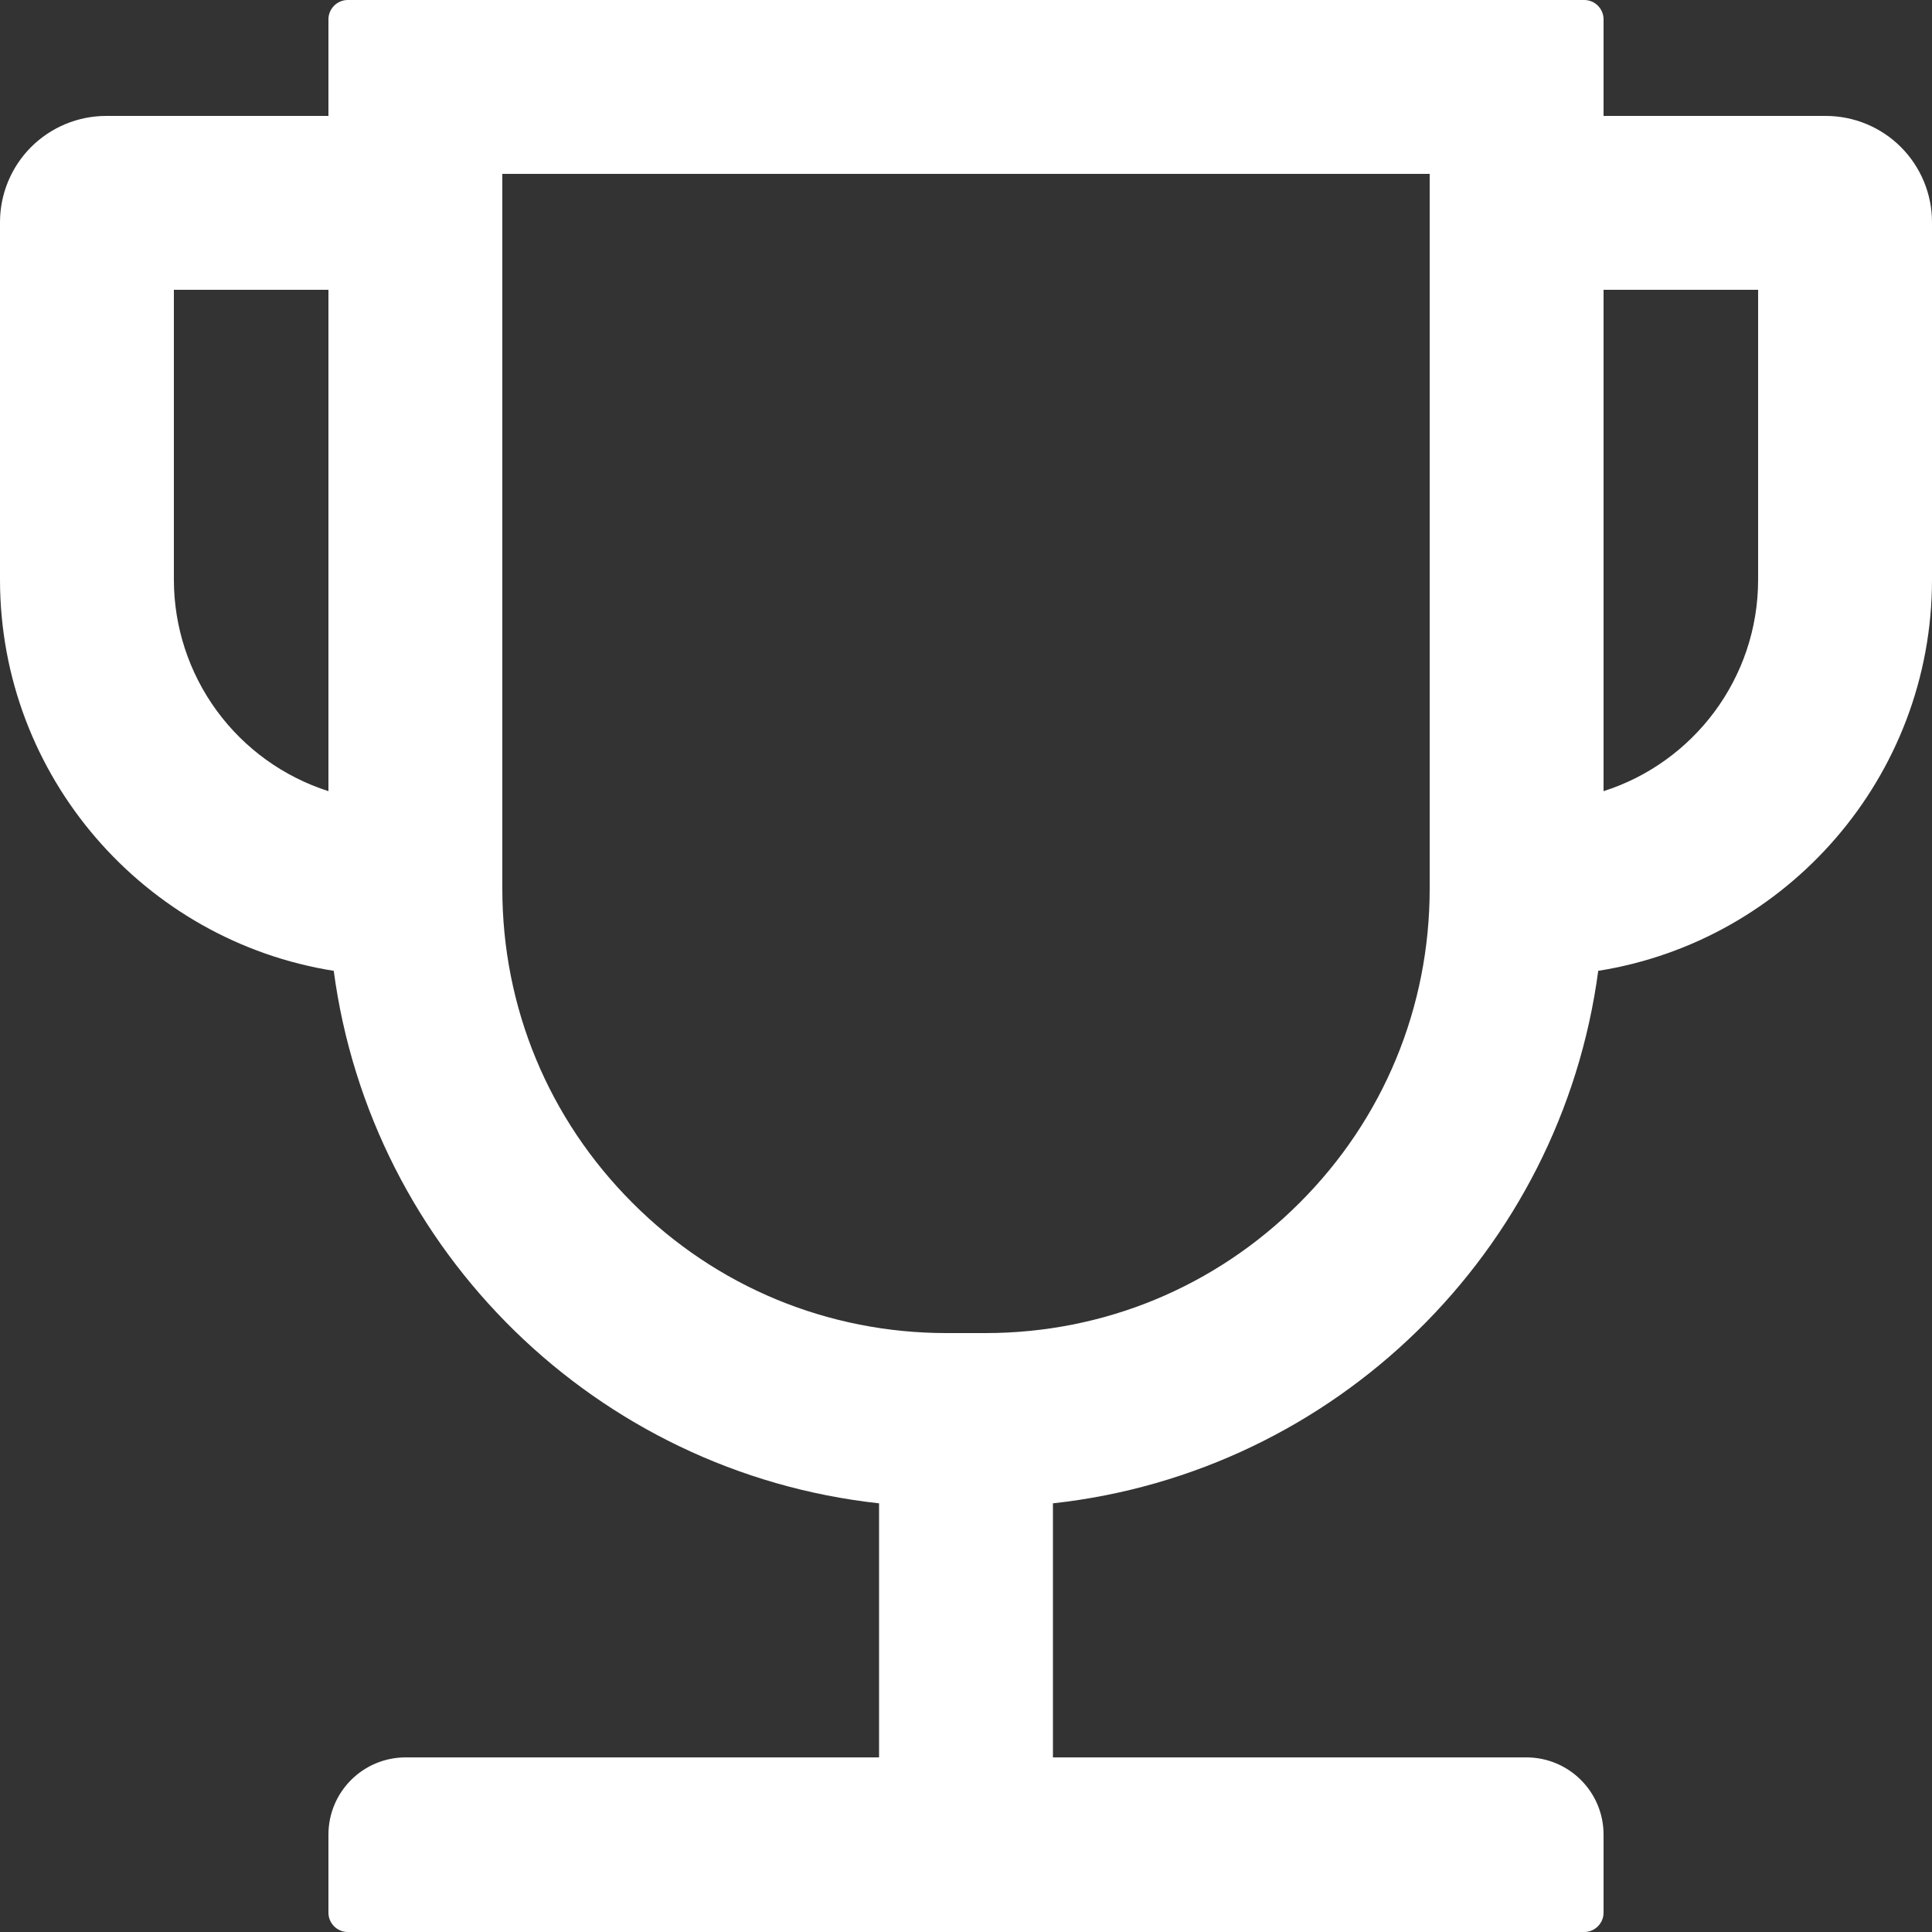 <svg width="50" height="50" viewBox="0 0 50 50" fill="none" xmlns="http://www.w3.org/2000/svg">
<rect x="0" y="0" width="50" height="50" fill="#333333" stroke="none"/>
<path d="M47.25 3H41.5V0.5C41.5 0.225 41.275 0 41 0H9C8.725 0 8.5 0.225 8.5 0.5V3H2.75C2.021 3 1.321 3.29 0.805 3.805C0.29 4.321 0 5.021 0 5.75V15C0 20.106 3.75 24.35 8.637 25.125C9.606 32.388 15.438 38.106 22.75 38.906V45.481H10.5C9.394 45.481 8.5 46.375 8.5 47.481V49.5C8.5 49.775 8.725 50 9 50H41C41.275 50 41.5 49.775 41.5 49.5V47.481C41.5 46.375 40.606 45.481 39.5 45.481H27.25V38.906C34.562 38.106 40.394 32.388 41.362 25.125C46.25 24.35 50 20.106 50 15V5.75C50 5.021 49.71 4.321 49.194 3.805C48.679 3.29 47.979 3 47.25 3ZM4.5 15V7.5H8.5V20.475C7.339 20.104 6.326 19.374 5.607 18.39C4.888 17.406 4.5 16.219 4.5 15V15ZM37 23C37 26.069 35.806 28.962 33.631 31.131C31.456 33.306 28.569 34.5 25.5 34.5H24.5C21.431 34.5 18.538 33.306 16.369 31.131C14.194 28.956 13 26.069 13 23V4.5H37V23ZM45.5 15C45.5 17.562 43.819 19.738 41.5 20.475V7.5H45.5V15Z" fill="white"/>
</svg>
